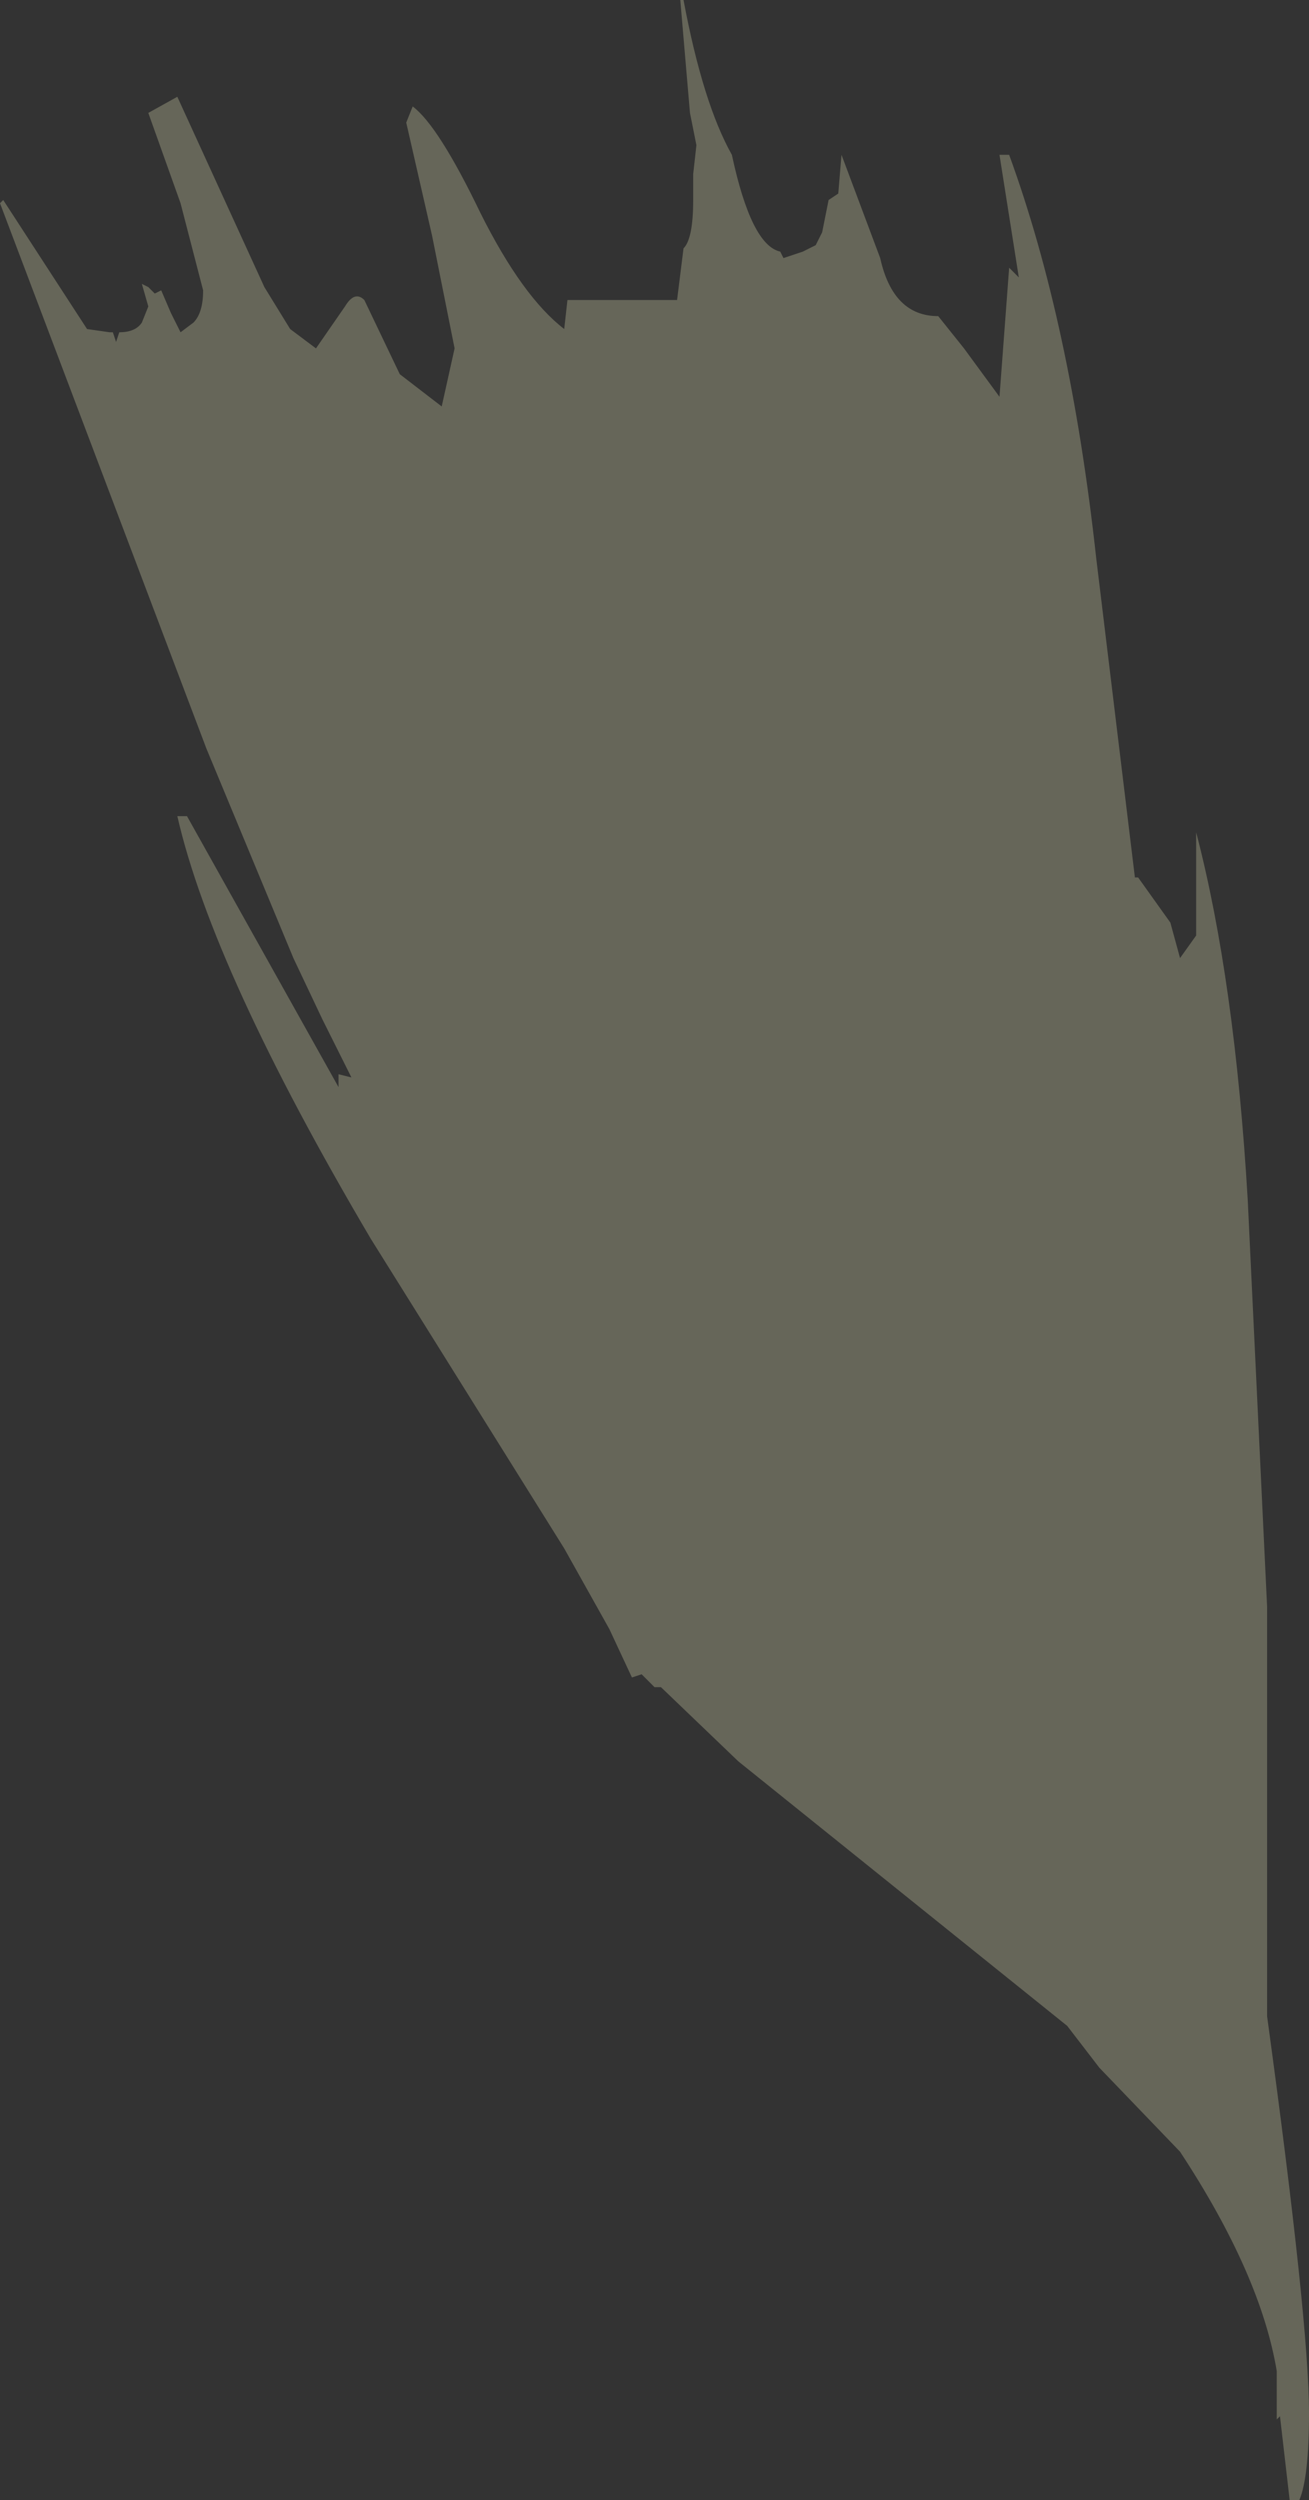 <?xml version="1.0" encoding="UTF-8" standalone="no"?>
<svg xmlns:ffdec="https://www.free-decompiler.com/flash" xmlns:xlink="http://www.w3.org/1999/xlink" ffdec:objectType="shape" height="38.75px" width="20.3px" xmlns="http://www.w3.org/2000/svg">
  <rect width="100%" height="100%" fill="#333333" stroke="none"/>
  <g transform="matrix(1.0, 0.0, 0.0, 1.0, 134.05, 231.15)">
    <path d="M-134.0 -228.05 L-132.7 -226.05 -132.35 -226.0 -132.3 -226.0 -132.25 -225.85 -132.2 -226.0 Q-131.95 -226.0 -131.85 -226.15 L-131.75 -226.4 -131.85 -226.75 -131.75 -226.7 -131.65 -226.6 -131.55 -226.65 -131.4 -226.3 -131.25 -226.0 -131.05 -226.15 Q-130.9 -226.3 -130.9 -226.65 L-131.25 -228.0 -131.75 -229.4 -131.3 -229.65 -129.95 -226.7 -129.55 -226.05 -129.15 -225.75 -128.7 -226.4 Q-128.55 -226.65 -128.4 -226.5 L-127.85 -225.35 -127.2 -224.85 -127.0 -225.75 -127.35 -227.5 -127.75 -229.25 -127.65 -229.5 Q-127.25 -229.2 -126.6 -227.85 -125.95 -226.55 -125.3 -226.05 L-125.25 -226.5 -123.55 -226.5 -123.45 -227.3 Q-123.3 -227.45 -123.3 -228.05 L-123.3 -228.45 -123.25 -228.9 -123.35 -229.4 -123.5 -231.15 -123.45 -231.15 Q-123.15 -229.55 -122.7 -228.75 -122.4 -227.35 -121.95 -227.25 L-121.9 -227.15 -121.6 -227.25 -121.4 -227.35 -121.3 -227.55 -121.2 -228.05 -121.05 -228.15 -121.0 -228.75 -120.4 -227.15 Q-120.2 -226.25 -119.5 -226.25 L-119.1 -225.75 -118.55 -225.0 -118.4 -227.0 -118.25 -226.85 -118.55 -228.75 -118.4 -228.75 Q-117.45 -226.15 -117.05 -222.5 L-116.45 -217.55 -116.4 -217.55 -115.9 -216.85 -115.75 -216.3 -115.5 -216.65 -115.5 -218.25 Q-114.9 -215.95 -114.7 -212.55 L-114.4 -206.25 -114.4 -199.9 Q-113.75 -195.15 -113.75 -193.75 -113.75 -192.75 -113.9 -192.4 L-114.05 -192.4 -114.2 -193.7 -114.25 -193.65 -114.25 -194.1 -114.25 -194.4 Q-114.5 -195.9 -115.75 -197.8 L-117.0 -199.1 -117.5 -199.75 -122.6 -203.85 -123.8 -205.0 -123.9 -205.0 -124.05 -205.15 -124.1 -205.2 -124.25 -205.15 -124.6 -205.9 -125.3 -207.15 -128.3 -211.95 Q-130.75 -216.1 -131.3 -218.5 L-131.15 -218.5 -128.8 -214.3 -128.8 -214.5 -128.6 -214.45 -129.05 -215.35 -129.5 -216.3 -130.85 -219.55 -134.05 -228.0 -134.0 -228.05" fill="#ffffcc" fill-opacity="0.251" fill-rule="evenodd" stroke="none"/>
  </g>
</svg>
